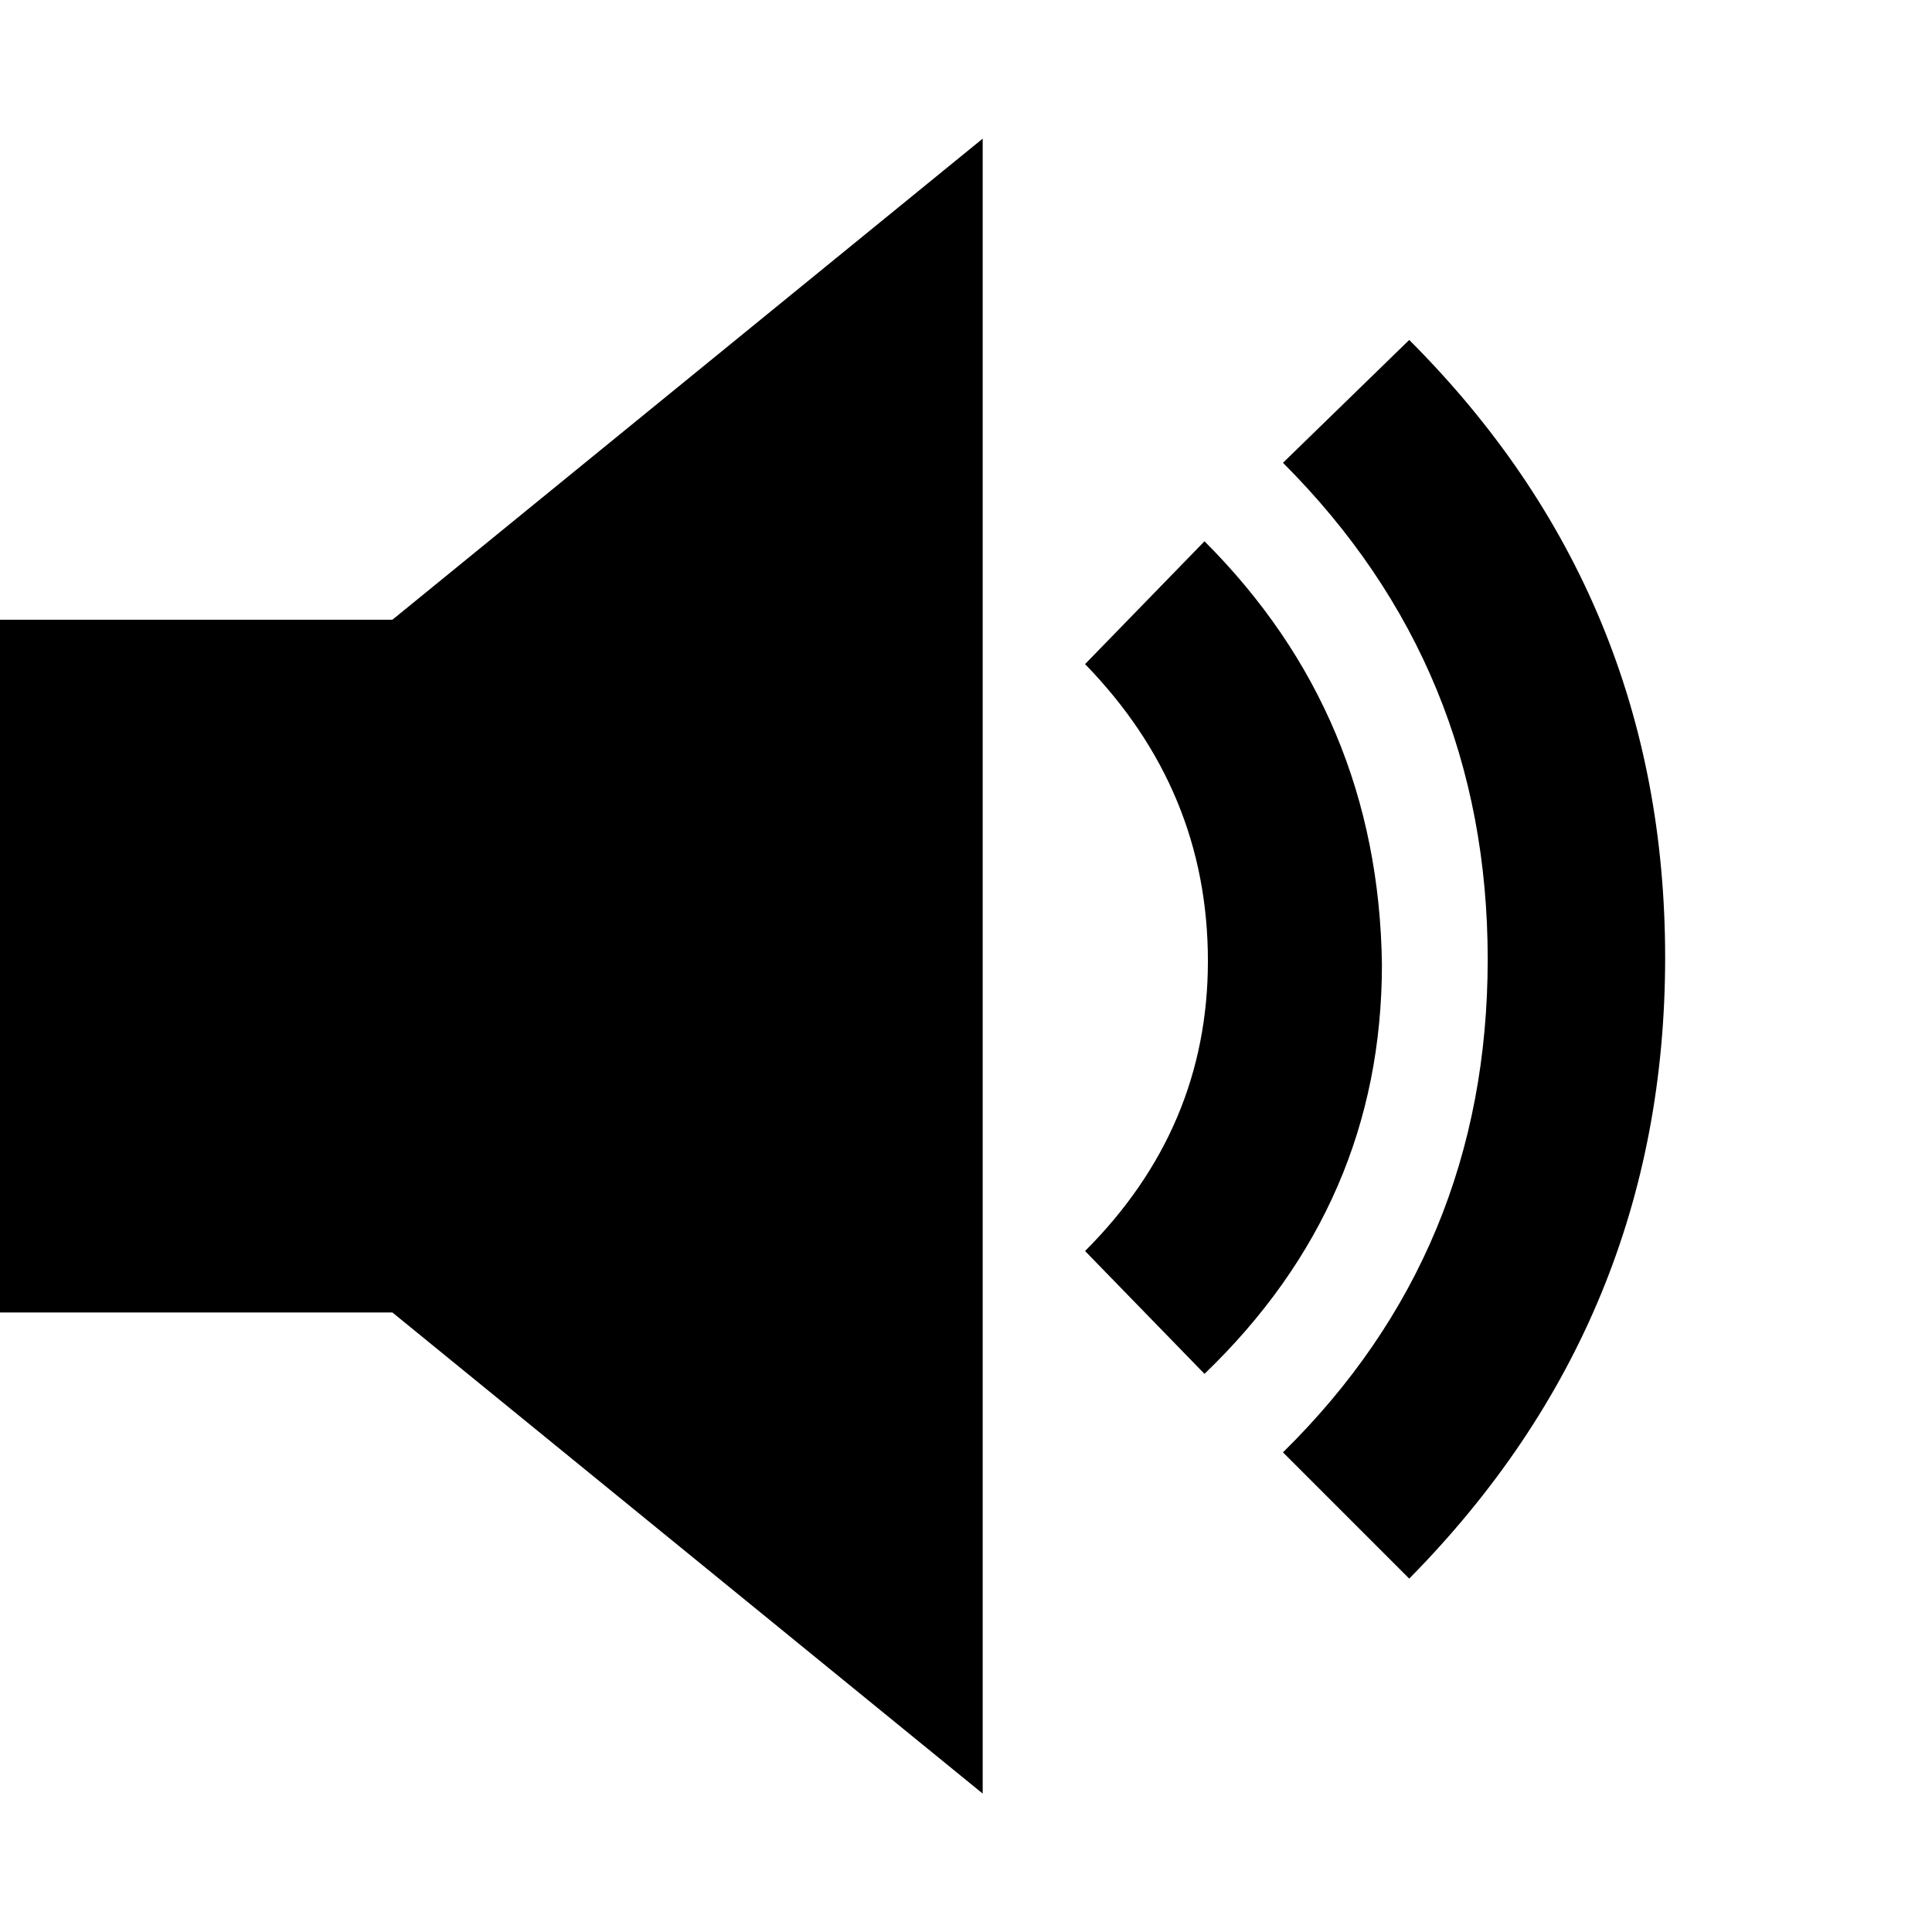 <?xml version="1.0" encoding="UTF-8" standalone="no"?>
<!-- Created with Inkscape (http://www.inkscape.org/) -->

<svg
   xmlns:dc="http://purl.org/dc/elements/1.1/"
   xmlns:cc="http://creativecommons.org/ns#"
   xmlns:rdf="http://www.w3.org/1999/02/22-rdf-syntax-ns#"
   xmlns:svg="http://www.w3.org/2000/svg"
   xmlns="http://www.w3.org/2000/svg"
   xmlns:sodipodi="http://sodipodi.sourceforge.net/DTD/sodipodi-0.dtd"
   xmlns:inkscape="http://www.inkscape.org/namespaces/inkscape"
   width="512"
   height="512"
   id="svg2"
   sodipodi:version="0.32"
   inkscape:version="0.48.3.1 r9886"
   sodipodi:docname="speaker.svg"
   version="1.0"
   inkscape:output_extension="org.inkscape.output.svg.inkscape">
  <defs
     id="defs4" />
  <sodipodi:namedview
     id="base"
     pagecolor="#ffffff"
     bordercolor="#666666"
     borderopacity="1.0"
     inkscape:pageopacity="0.0"
     inkscape:pageshadow="2"
     inkscape:zoom="1"
     inkscape:cx="217.80678"
     inkscape:cy="305.06004"
     inkscape:document-units="px"
     inkscape:current-layer="g7385"
     inkscape:window-width="1487"
     inkscape:window-height="1021"
     inkscape:window-x="0"
     inkscape:window-y="28"
     showgrid="false"
     inkscape:window-maximized="0"
     fit-margin-top="0"
     fit-margin-left="0"
     fit-margin-right="0"
     fit-margin-bottom="0" />
  <g
     inkscape:label="Layer 1"
     inkscape:groupmode="layer"
     id="layer1"
     transform="translate(-374.218,-62.236)">
    <g
       id="g7385"
       transform="matrix(1.053,0,0,-1.053,346.267,396.523)">
      <path
         style="fill:currentColor"
         inkscape:connector-curvature="0"
         d="m 26.535,161.486 98.758,0 148.567,121.086 0,-416.502 -148.567,121.086 -98.758,0 z m 303.145,19.752 c 29.198,-29.198 44.083,-64.694 44.656,-106.487 0,-40.076 -14.885,-74.427 -44.656,-103.052 L 299.624,2.614 c 20.61,20.61 30.916,44.942 30.916,72.995 0,28.626 -10.305,53.53 -30.916,74.713 l 30.057,30.916 z m 51.526,50.667 c 42.938,-42.938 64.408,-94.751 64.408,-155.437 0,-60.686 -21.469,-112.785 -64.408,-156.296 l -31.774,31.774 c 34.351,33.778 51.526,75.142 51.526,124.092 0,48.95 -17.175,90.6 -51.526,124.951 z"
         id="path9093"
         sodipodi:nodetypes="cccccccccccsccccsccscc" />
    </g>
  </g>
</svg>
